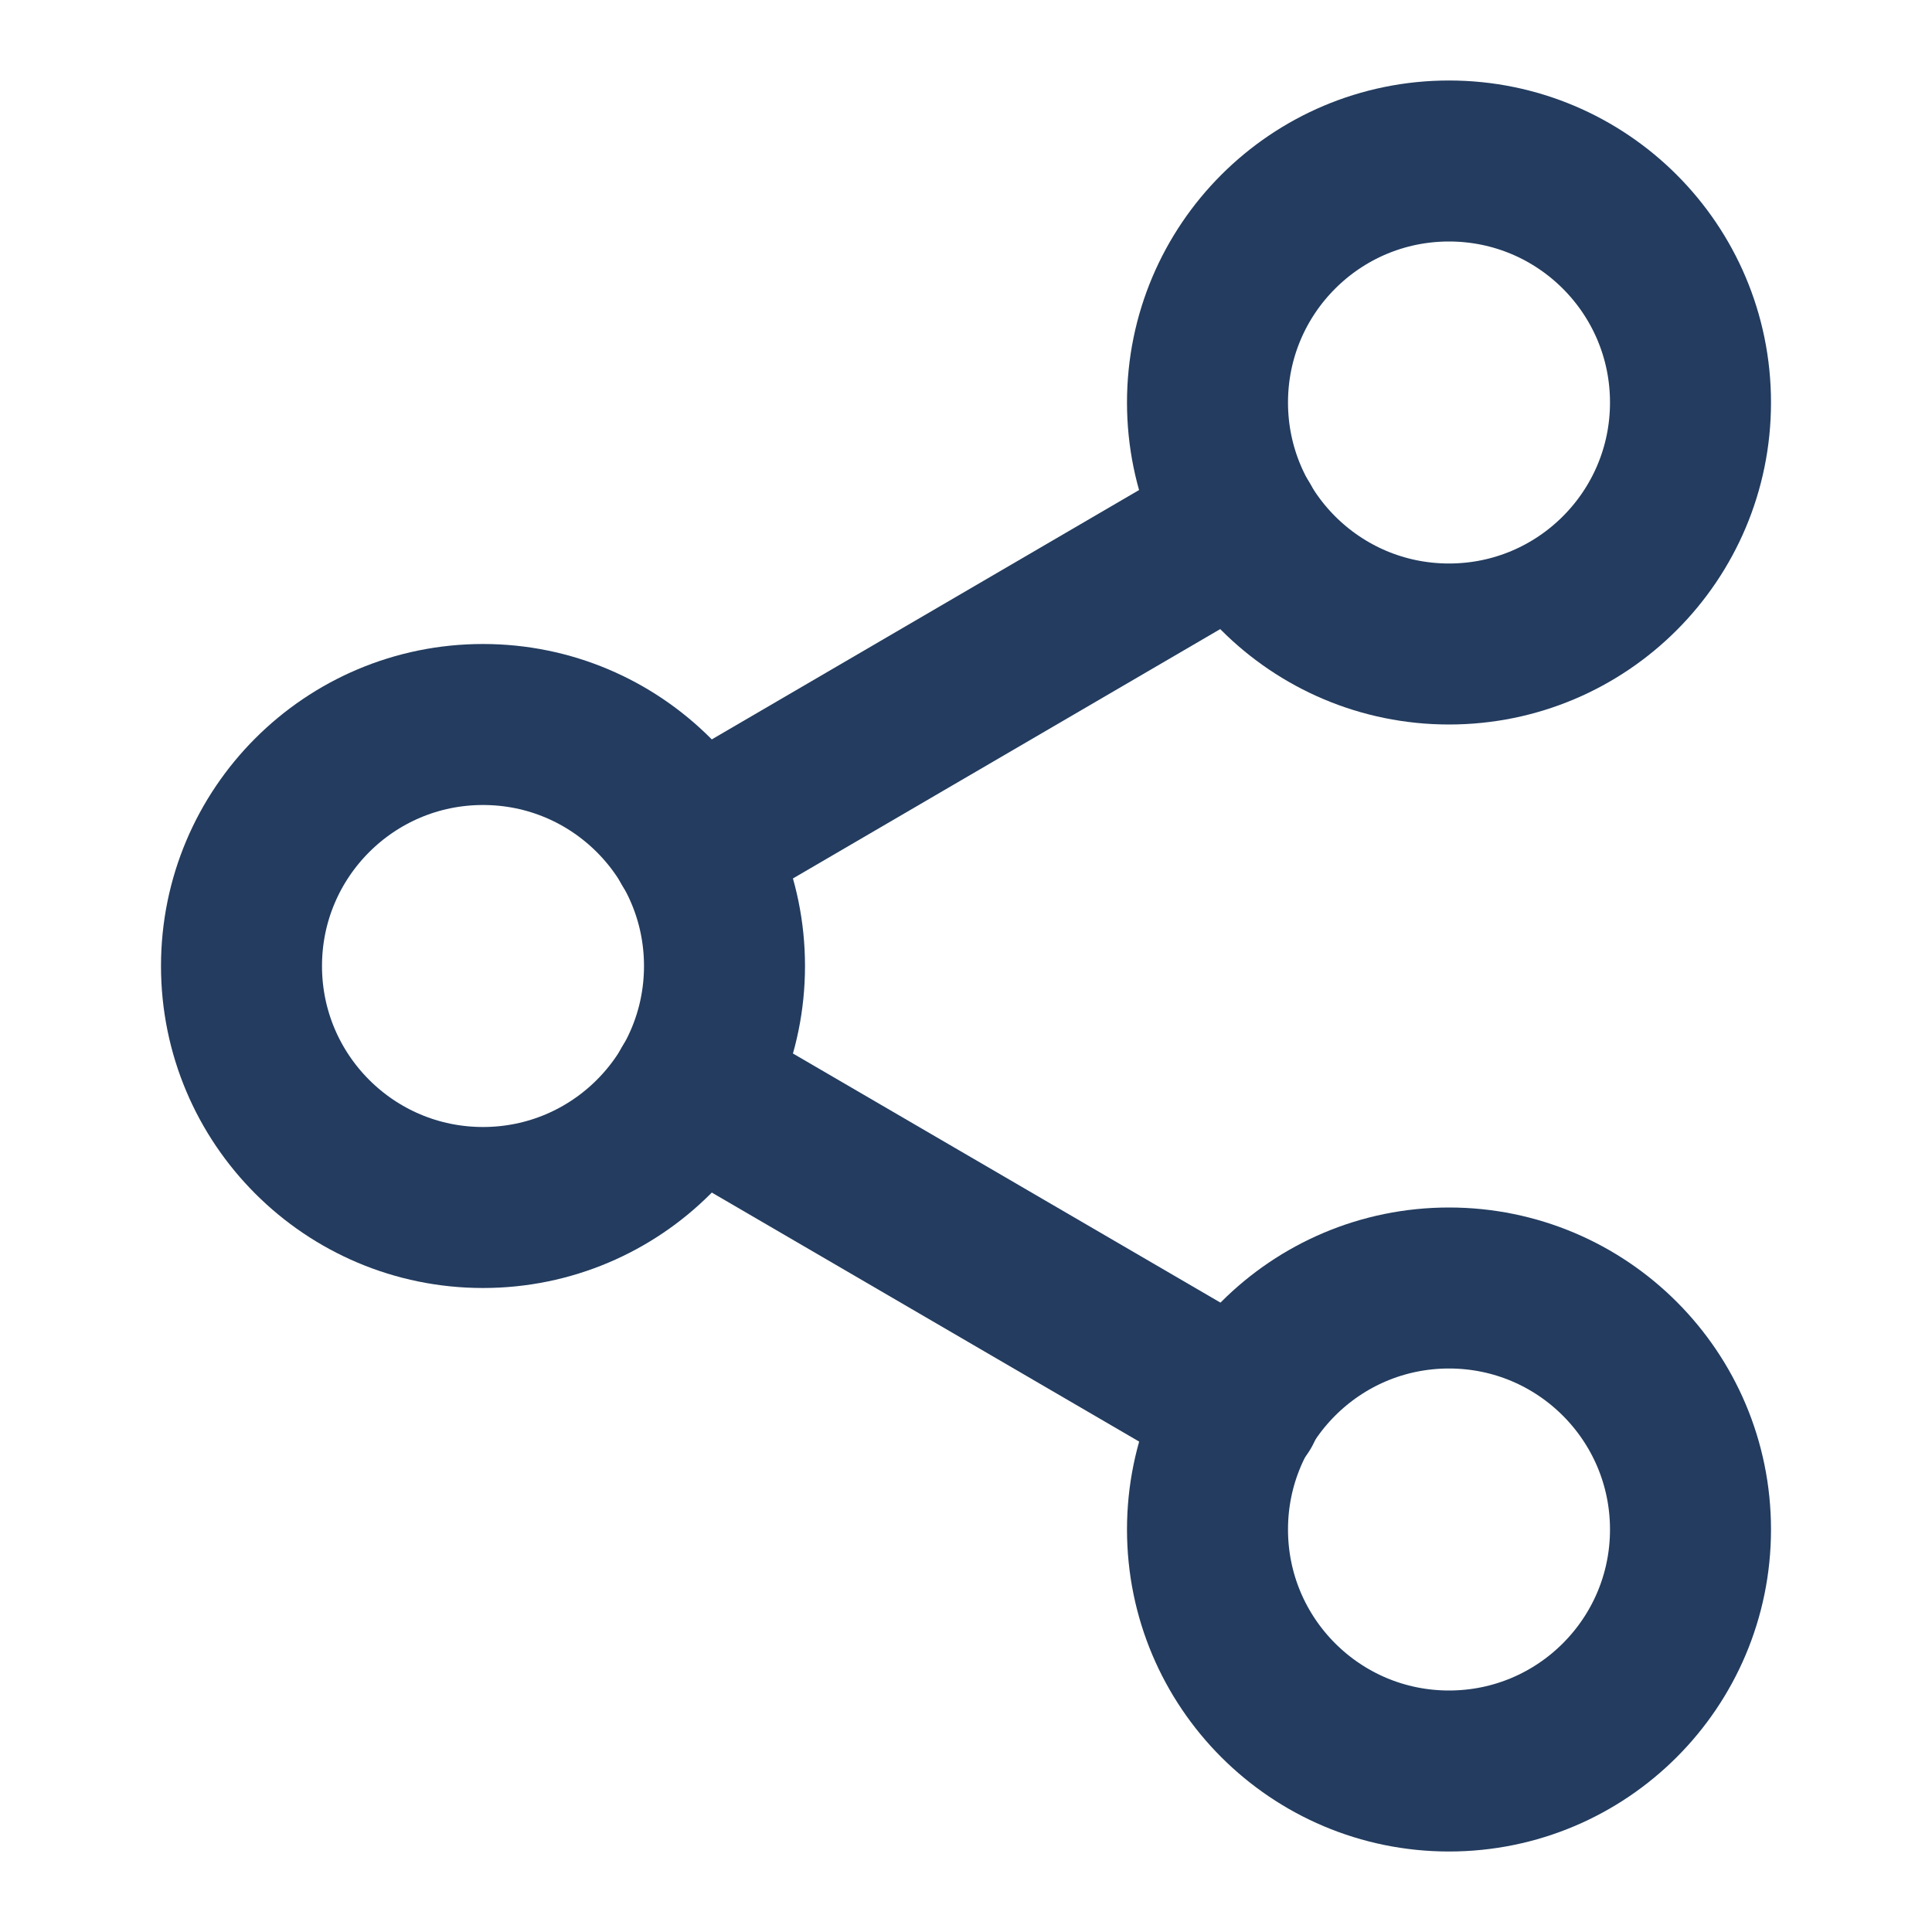 <svg width="24" height="24" viewBox="0 0 24 24" fill="none" xmlns="http://www.w3.org/2000/svg">
<g id="fi:share-2">
<path id="Vector" d="M18 22C19.657 22 21 20.657 21 19C21 17.343 19.657 16 18 16C16.343 16 15 17.343 15 19C15 20.657 16.343 22 18 22Z" stroke="#233C5F" stroke-width="2" stroke-linecap="round" stroke-linejoin="round"/>
<path id="Vector_2" d="M6 15C7.657 15 9 13.657 9 12C9 10.343 7.657 9 6 9C4.343 9 3 10.343 3 12C3 13.657 4.343 15 6 15Z" stroke="#233C5F" stroke-width="2" stroke-linecap="round" stroke-linejoin="round"/>
<path id="Vector_3" d="M8.59 13.51L15.42 17.49" stroke="#233C5F" stroke-width="2" stroke-linecap="round" stroke-linejoin="round"/>
<path id="Vector_4" d="M18 8C19.657 8 21 6.657 21 5C21 3.343 19.657 2 18 2C16.343 2 15 3.343 15 5C15 6.657 16.343 8 18 8Z" stroke="#233C5F" stroke-width="2" stroke-linecap="round" stroke-linejoin="round"/>
<path id="Vector_5" d="M15.41 6.51L8.59 10.49" stroke="#233C5F" stroke-width="2" stroke-linecap="round" stroke-linejoin="round"/>
</g>
</svg>
